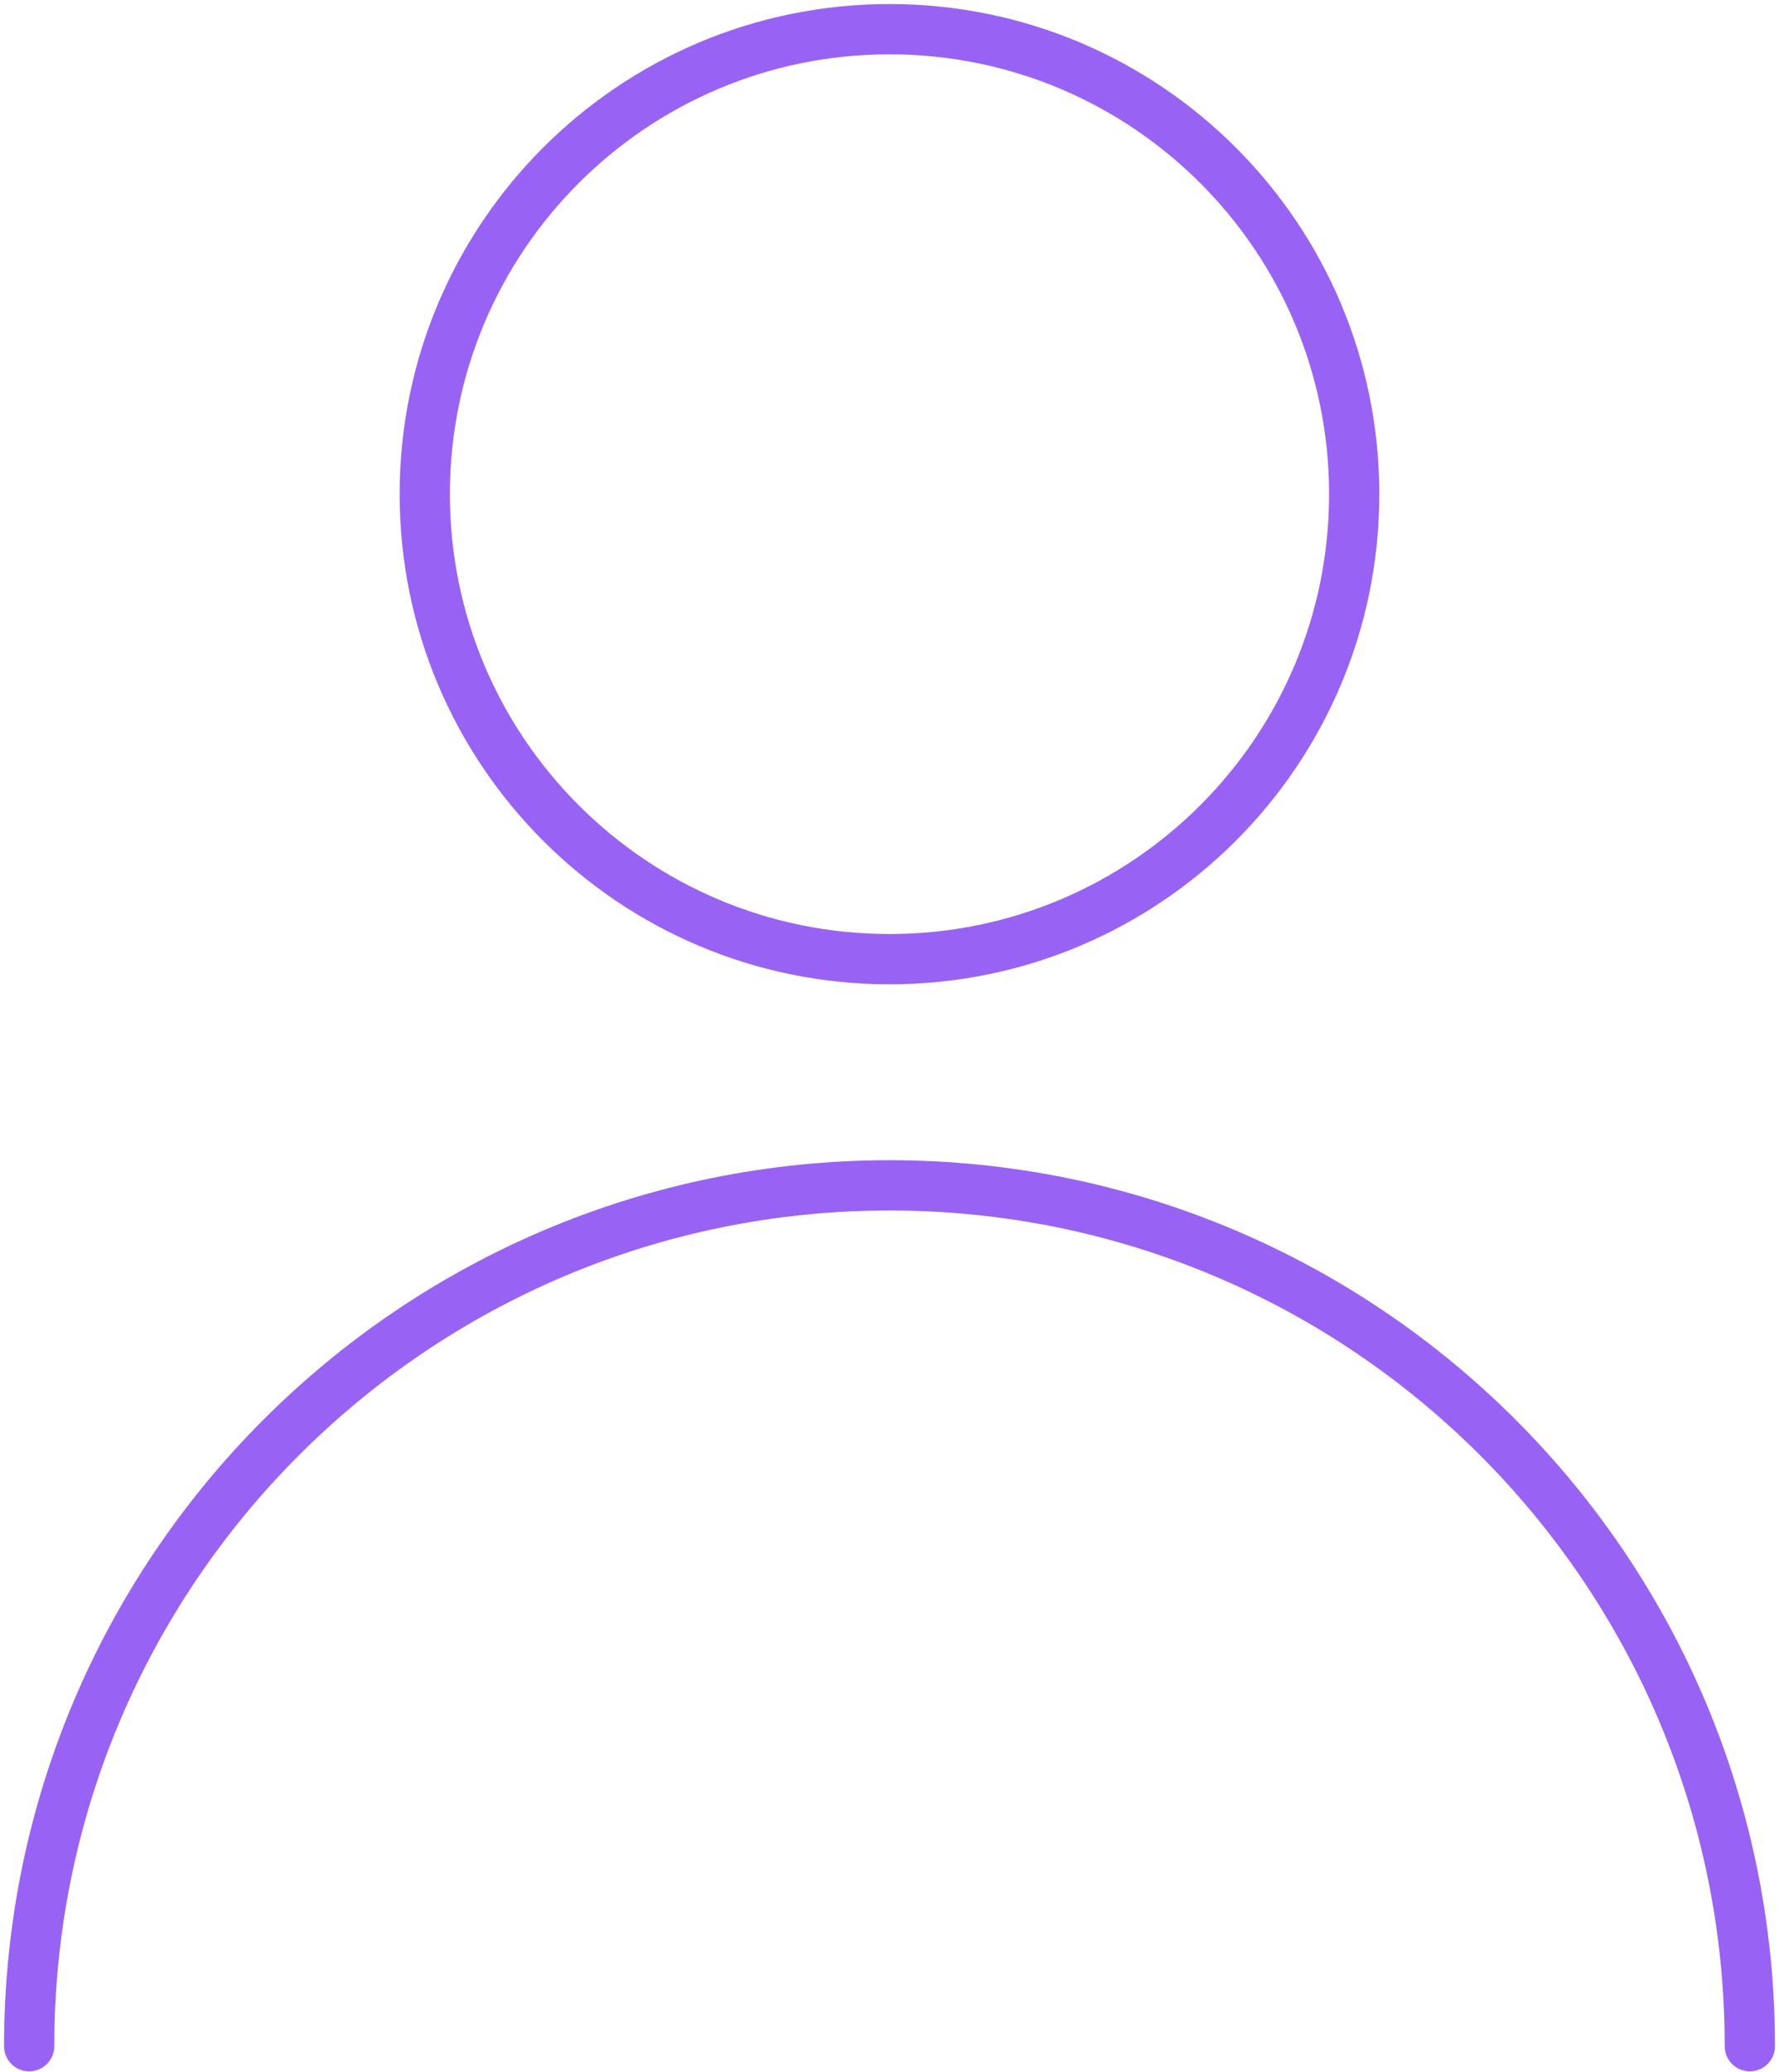 <svg width="61" height="71" viewBox="0 0 61 71" fill="none" xmlns="http://www.w3.org/2000/svg">
<path d="M30.5 32.869C39.3 32.869 46.434 25.735 46.434 16.934C46.434 8.134 39.3 1 30.5 1C21.7 1 14.565 8.134 14.565 16.934C14.565 25.735 21.7 32.869 30.5 32.869Z" stroke="#9863F4" stroke-width="1.723" stroke-linecap="round" stroke-linejoin="round"/>
<path d="M1 70.12C1 53.828 14.208 40.62 30.5 40.62C46.792 40.62 60 53.828 60 70.12" stroke="#9863F4" stroke-width="1.723" stroke-linecap="round" stroke-linejoin="round"/>
</svg>
